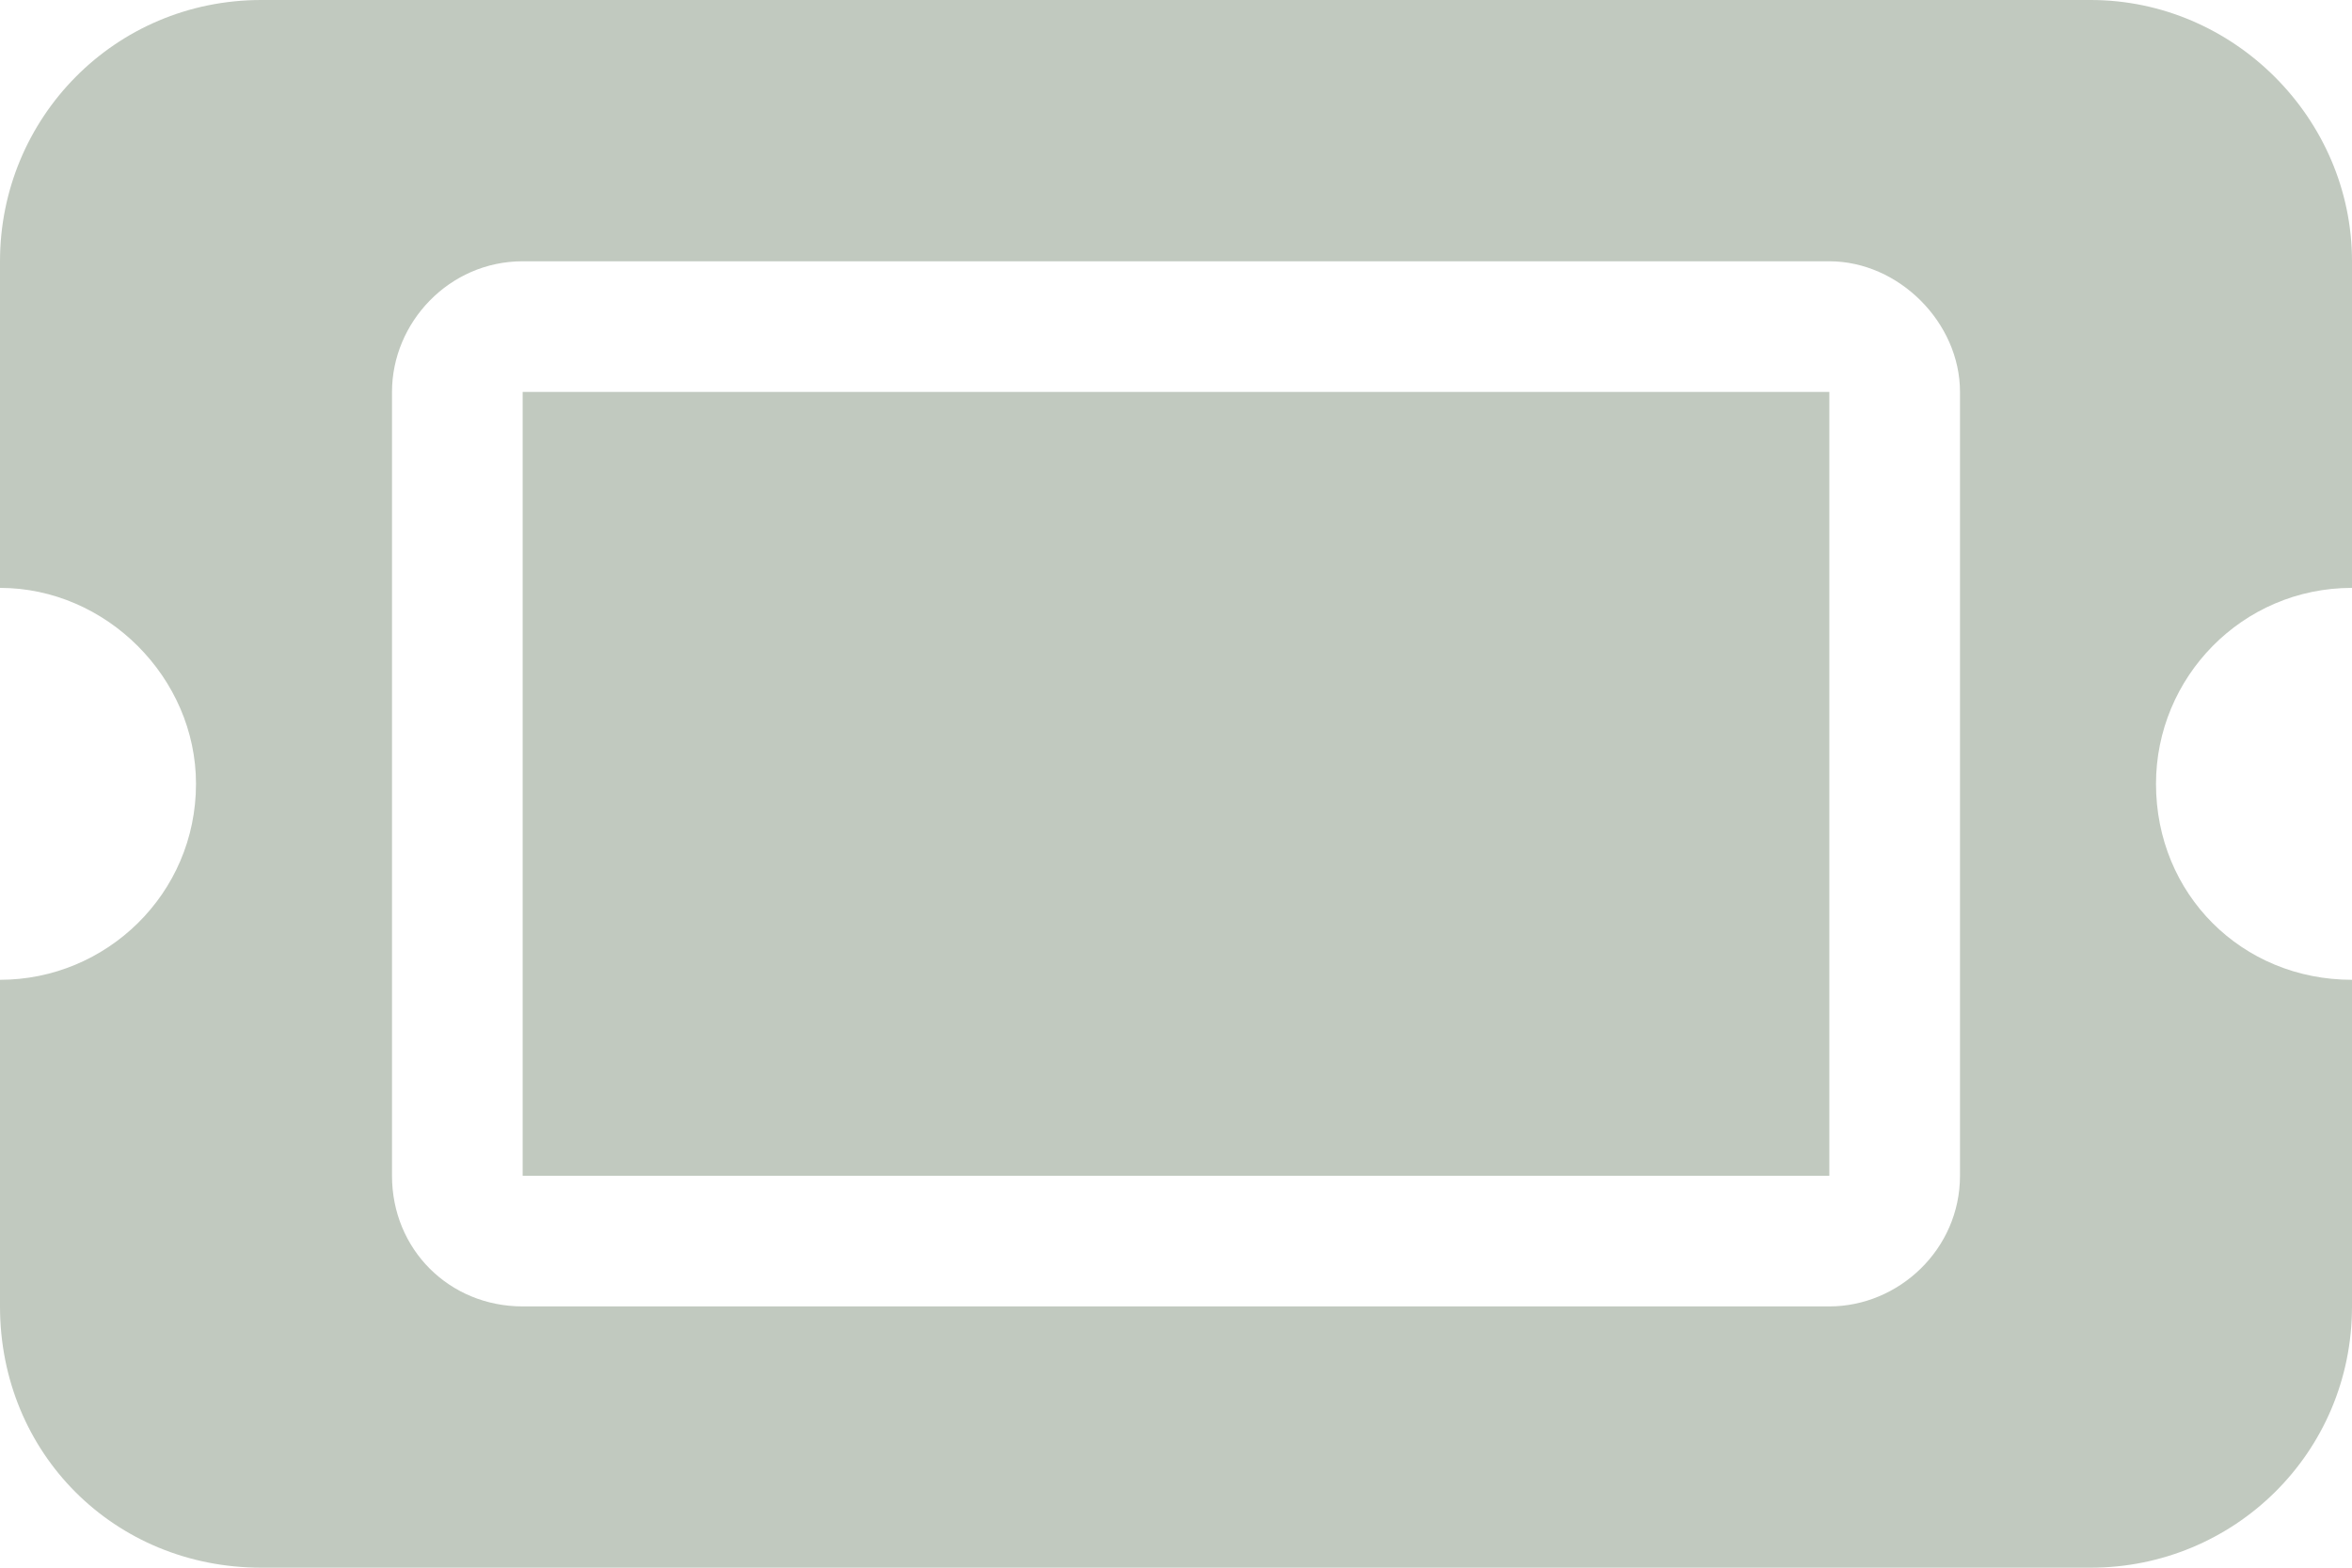 <svg width="36" height="24" viewBox="0 0 36 24" fill="none" xmlns="http://www.w3.org/2000/svg">
<path d="M8 6H28V18H8V6ZM32 0C34.188 0 36 1.812 36 4V9C34.312 9 33 10.375 33 12C33 13.688 34.312 15 36 15V20C36 22.25 34.188 24 32 24H4C1.75 24 0 22.25 0 20V15C1.625 15 3 13.688 3 12C3 10.375 1.625 9 0 9V4C0 1.812 1.75 0 4 0H32ZM6 18C6 19.125 6.875 20 8 20H28C29.062 20 30 19.125 30 18V6C30 4.938 29.062 4 28 4H8C6.875 4 6 4.938 6 6V18Z" fill="#C1C9BF"/>
</svg>
